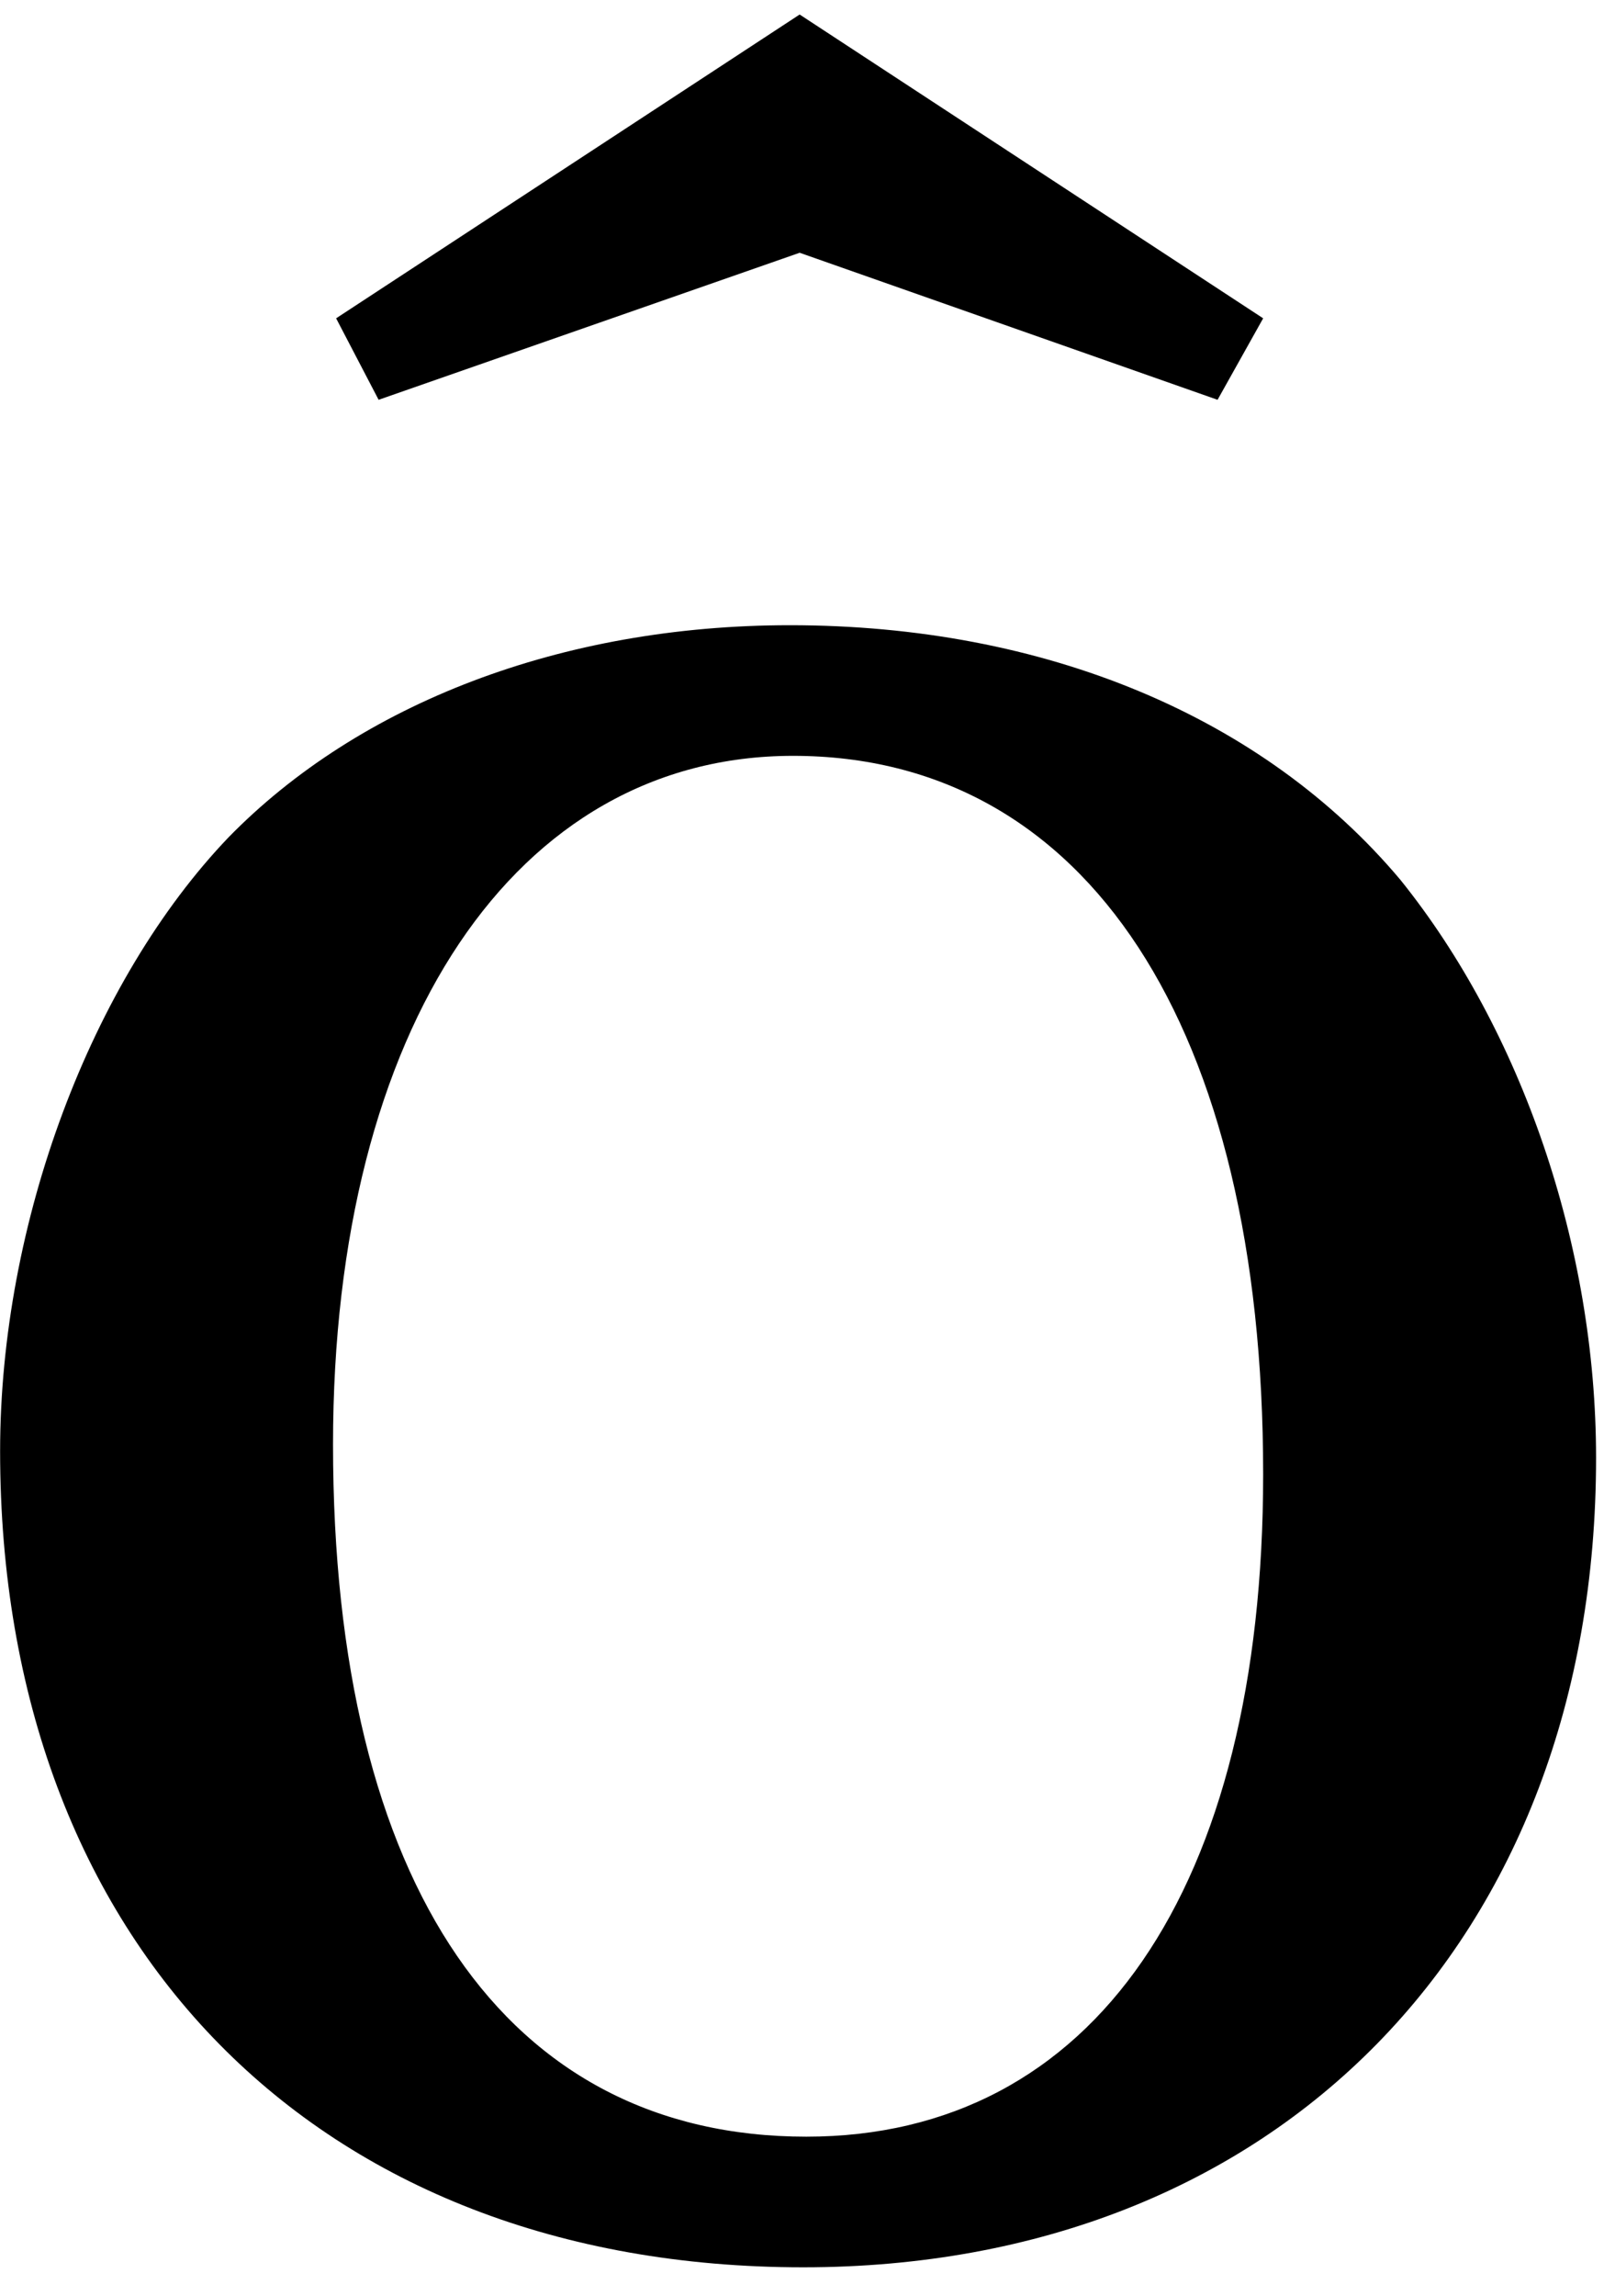 <?xml version="1.0" encoding="UTF-8" standalone="no"?>
<!-- Created with Inkscape (http://www.inkscape.org/) -->

<svg
   xmlns:dc="http://purl.org/dc/elements/1.1/"
   xmlns:cc="http://creativecommons.org/ns#"
   xmlns:rdf="http://www.w3.org/1999/02/22-rdf-syntax-ns#"
   xmlns:svg="http://www.w3.org/2000/svg"
   xmlns="http://www.w3.org/2000/svg"
   xmlns:inkscape="http://www.inkscape.org/namespaces/inkscape"
   version="1.1"
   width="71.25"
   height="101.25"
   id="svg2"
   xml:space="preserve"><defs
     id="defs6" /><g
     transform="matrix(1.25,0,0,-1.25,0,101.25)"
     id="g10"><g
       transform="scale(0.1,0.1)"
       id="g12"><path
         d="M 278.789,589.41 C 198.16,589.41 126.762,561.75 80.66,514.57 32.23,463.941 0.039,378.629 0.039,298 0.039,124.102 111.762,10.039 283.48,10.039 c 167.032,0 279.84,115.152 279.84,285.621 0,74.84 -26.41,150.942 -69.058,203.91 -48.442,57.649 -125.633,89.84 -215.473,89.84 z m 1.09,-46.09 c 103.75,0 165.941,-95.629 165.941,-253.441 0,-146.25 -59.84,-233.75 -161.25,-233.75 -105.941,0 -167.031,88.59 -167.031,244.223 0,147.339 64.531,242.968 162.34,242.968 z m 2.351,261.559 -163.601,-107.188 15,-28.75 148.601,51.879 147.5,-51.879 16.09,28.75 -163.59,107.188 z"
         inkscape:connector-curvature="0"
         id="path14"
         style="fill:#000000;fill-opacity:1;fill-rule:nonzero;stroke:none" /></g></g></svg>